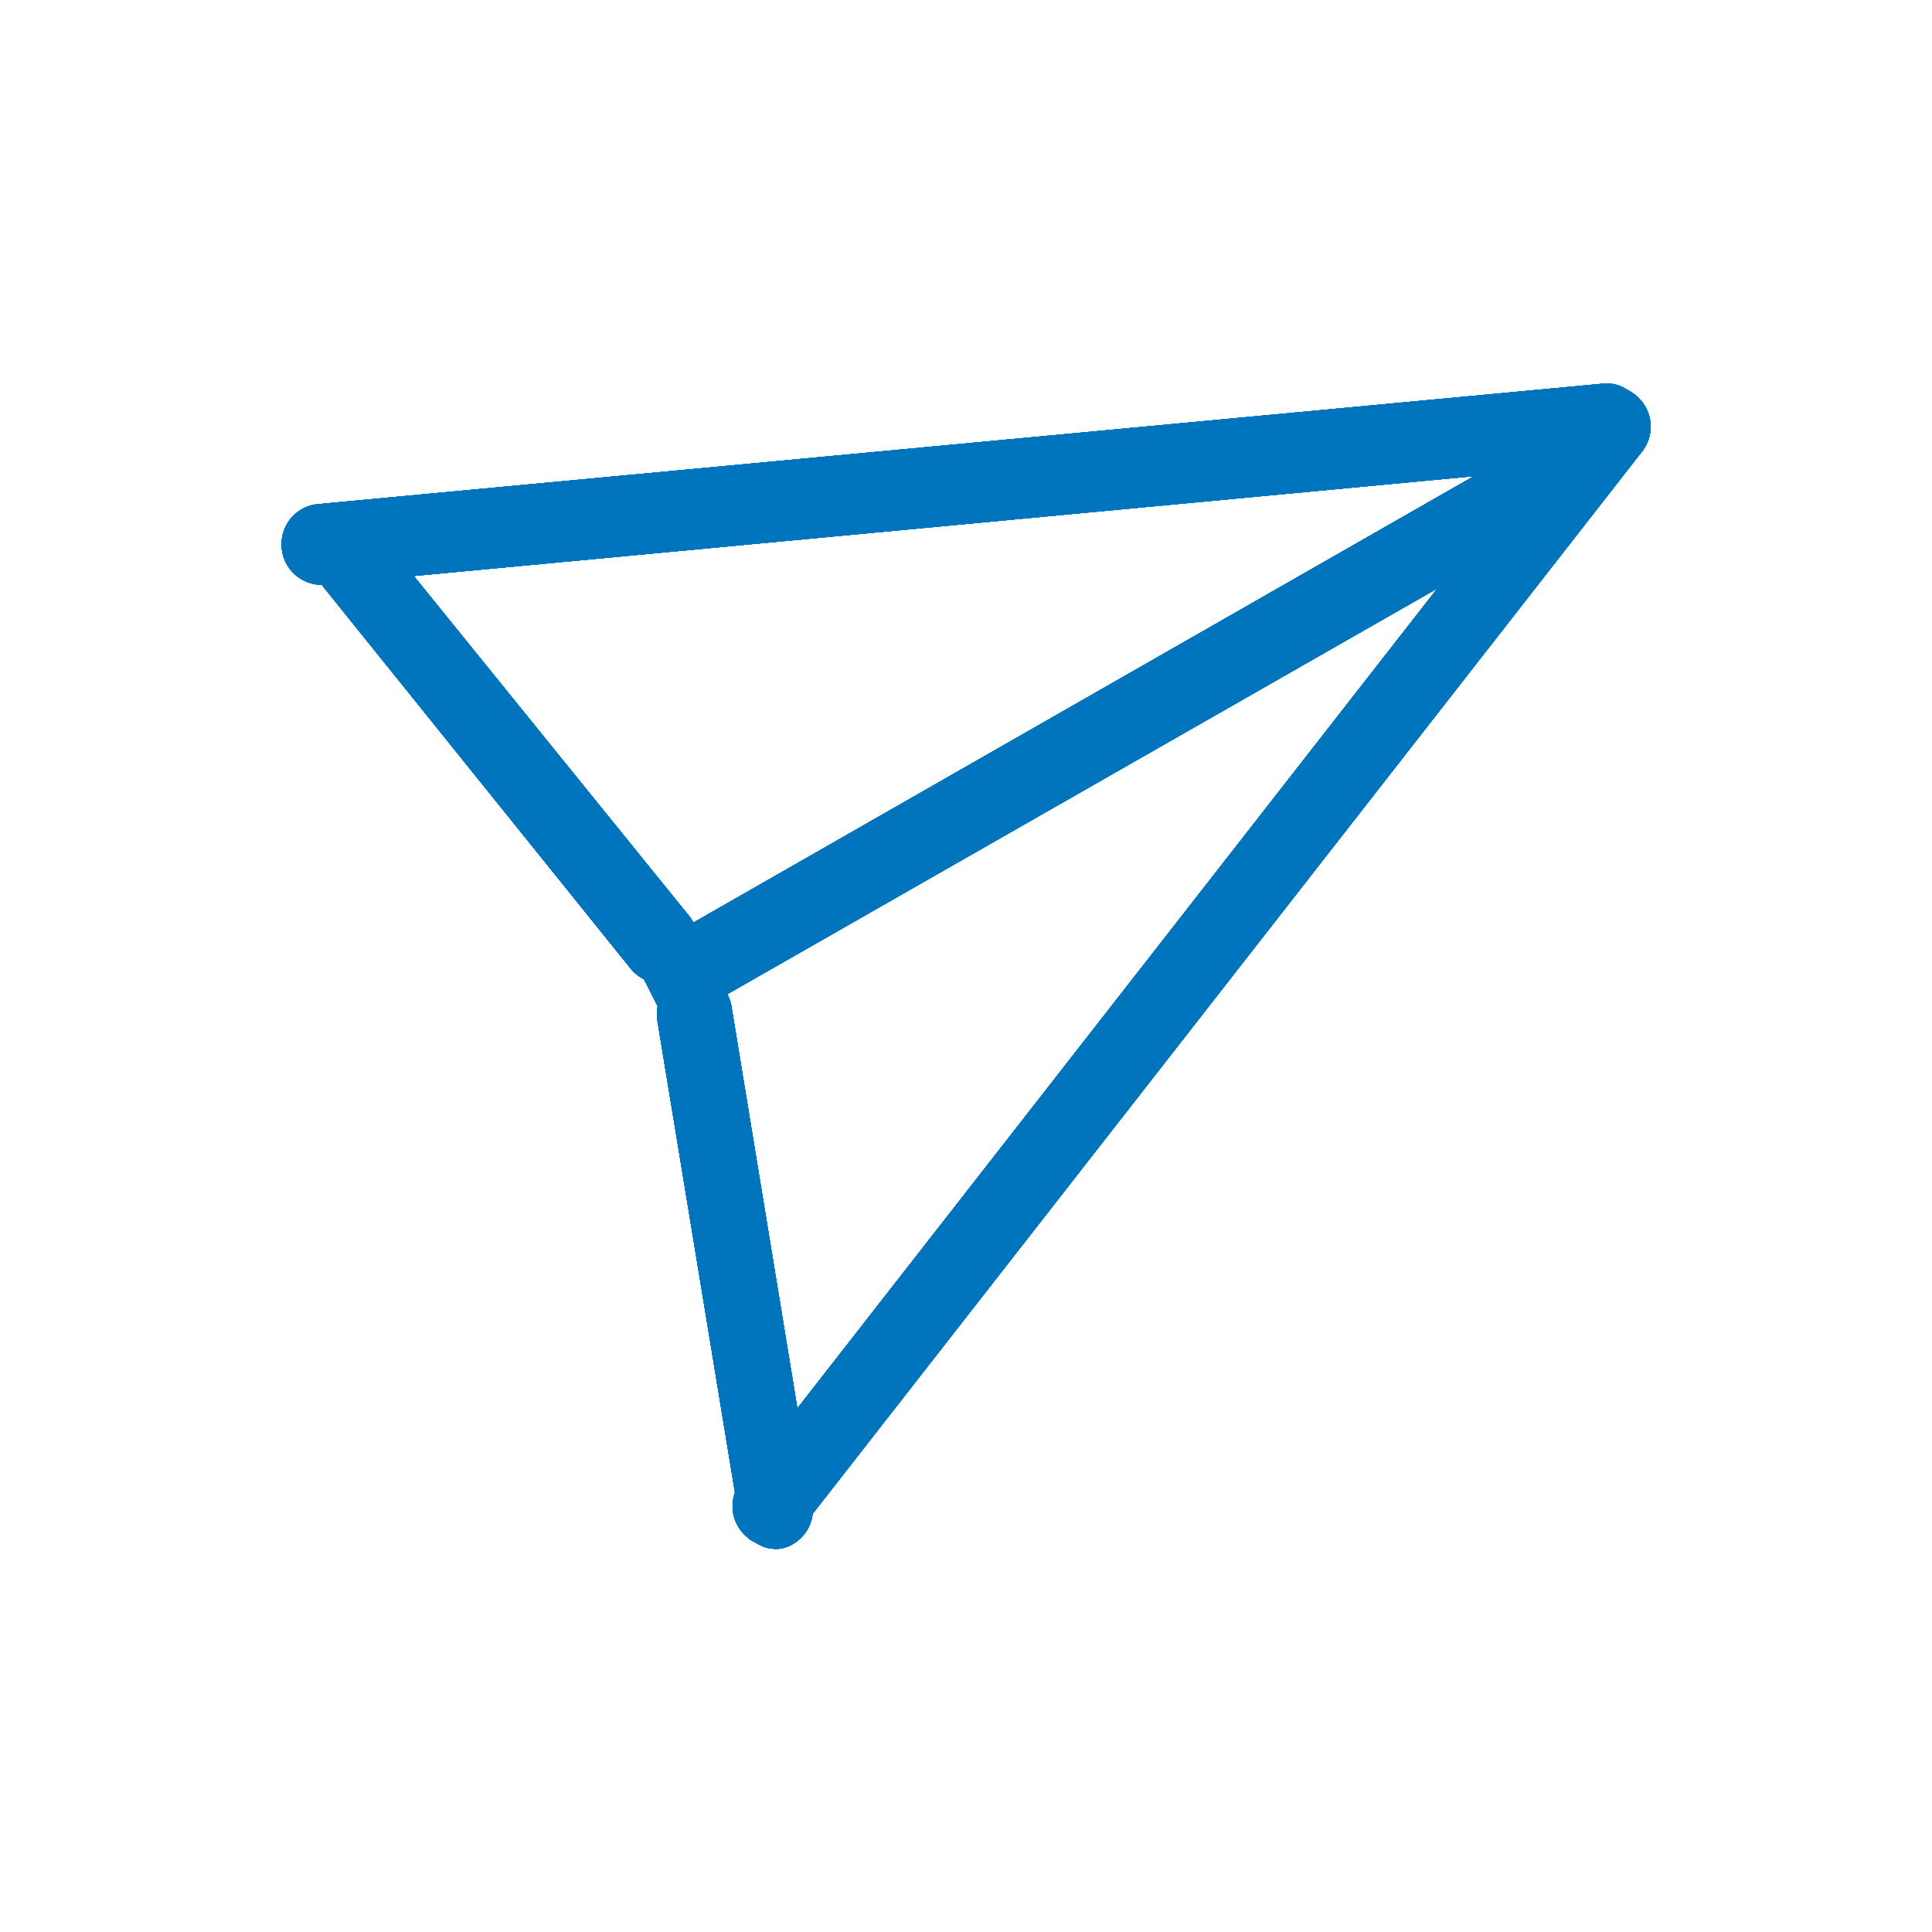 <svg xmlns="http://www.w3.org/2000/svg" xmlns:xlink="http://www.w3.org/1999/xlink" viewBox="0 0 48 48"><defs><style>.cls-1,.cls-2,.cls-3{fill:#0075be;}.cls-1{clip-rule:evenodd;}.cls-3{fill-rule:evenodd;}.cls-4{clip-path:url(#clip-path);}.cls-5{isolation:isolate;}.cls-6{clip-path:url(#clip-path-2);}.cls-7{clip-path:url(#clip-path-3);}.cls-8{clip-path:url(#clip-path-4);}.cls-9{fill:none;}</style><clipPath id="clip-path"><path class="cls-1" d="M10.28,14.31l6.85,8.46a1.3,1.3,0,0,1,.1.15L36.62,11.83ZM18.07,24.7a1,1,0,0,1,.1.29l1.64,10,15.9-20.37ZM16.34,25,16,24.33a1,1,0,0,1-.31-.24L8.09,14.65A.83.83,0,0,1,8,14.53a1,1,0,0,1-1-.91,1,1,0,0,1,.85-1.09l32-3a.89.89,0,0,1,.57.15,1.11,1.11,0,0,1,.24.16,1,1,0,0,1,.11,1.41L20.19,37.61a1,1,0,0,1-.76.86.9.9,0,0,1-.65-.14.78.78,0,0,1-.24-.16,1,1,0,0,1-.28-1.09L16.33,25.34A1,1,0,0,1,16.34,25Z"/></clipPath><clipPath id="clip-path-2"><rect class="cls-2" x="-31.9" y="-35.97" width="111.65" height="120"/></clipPath><clipPath id="clip-path-3"><rect class="cls-2" x="6.25" y="9.03" width="35.36" height="30"/></clipPath><clipPath id="clip-path-4"><path class="cls-1" d="M-31.9-32a3.86,3.86,0,0,1,3.72-4H76a3.87,3.87,0,0,1,3.72,4V80A3.87,3.87,0,0,1,76,84H-28.18a3.87,3.87,0,0,1-3.72-4Z"/></clipPath></defs><title>48-send-plane</title><g id="Layer_1" data-name="Layer 1"><path class="cls-3" d="M10.28,14.31l6.85,8.46a1.3,1.3,0,0,1,.1.15L36.62,11.83ZM18.07,24.7a1,1,0,0,1,.1.29l1.64,10,15.9-20.37ZM16.34,25,16,24.33a1,1,0,0,1-.31-.24L8.09,14.65A.83.83,0,0,1,8,14.53a1,1,0,0,1-1-.91,1,1,0,0,1,.85-1.09l32-3a.89.89,0,0,1,.57.15,1.11,1.11,0,0,1,.24.16,1,1,0,0,1,.11,1.41L20.19,37.61a1,1,0,0,1-.76.86.9.9,0,0,1-.65-.14.78.78,0,0,1-.24-.16,1,1,0,0,1-.28-1.09L16.33,25.34A1,1,0,0,1,16.34,25Z"/><g class="cls-4"><g class="cls-5"><rect class="cls-2" x="-31.9" y="-35.97" width="111.65" height="120"/><g class="cls-6"><rect class="cls-2" x="6.25" y="9.03" width="35.36" height="30"/><g class="cls-7"><rect class="cls-2" x="2.35" y="4.52" width="43.3" height="38.96"/></g><path class="cls-3" d="M-31.9-32a3.86,3.86,0,0,1,3.72-4H76a3.87,3.87,0,0,1,3.72,4V80A3.87,3.87,0,0,1,76,84H-28.18a3.87,3.87,0,0,1-3.72-4Z"/><g class="cls-8"><rect class="cls-2" x="6.25" y="9.03" width="35.36" height="30"/><g class="cls-7"><rect class="cls-2" x="-36.55" y="-40.97" width="120.96" height="130"/></g></g></g></g></g></g><g id="transparent_bounding_box" data-name="transparent bounding box"><rect class="cls-9" width="48" height="48"/></g></svg>